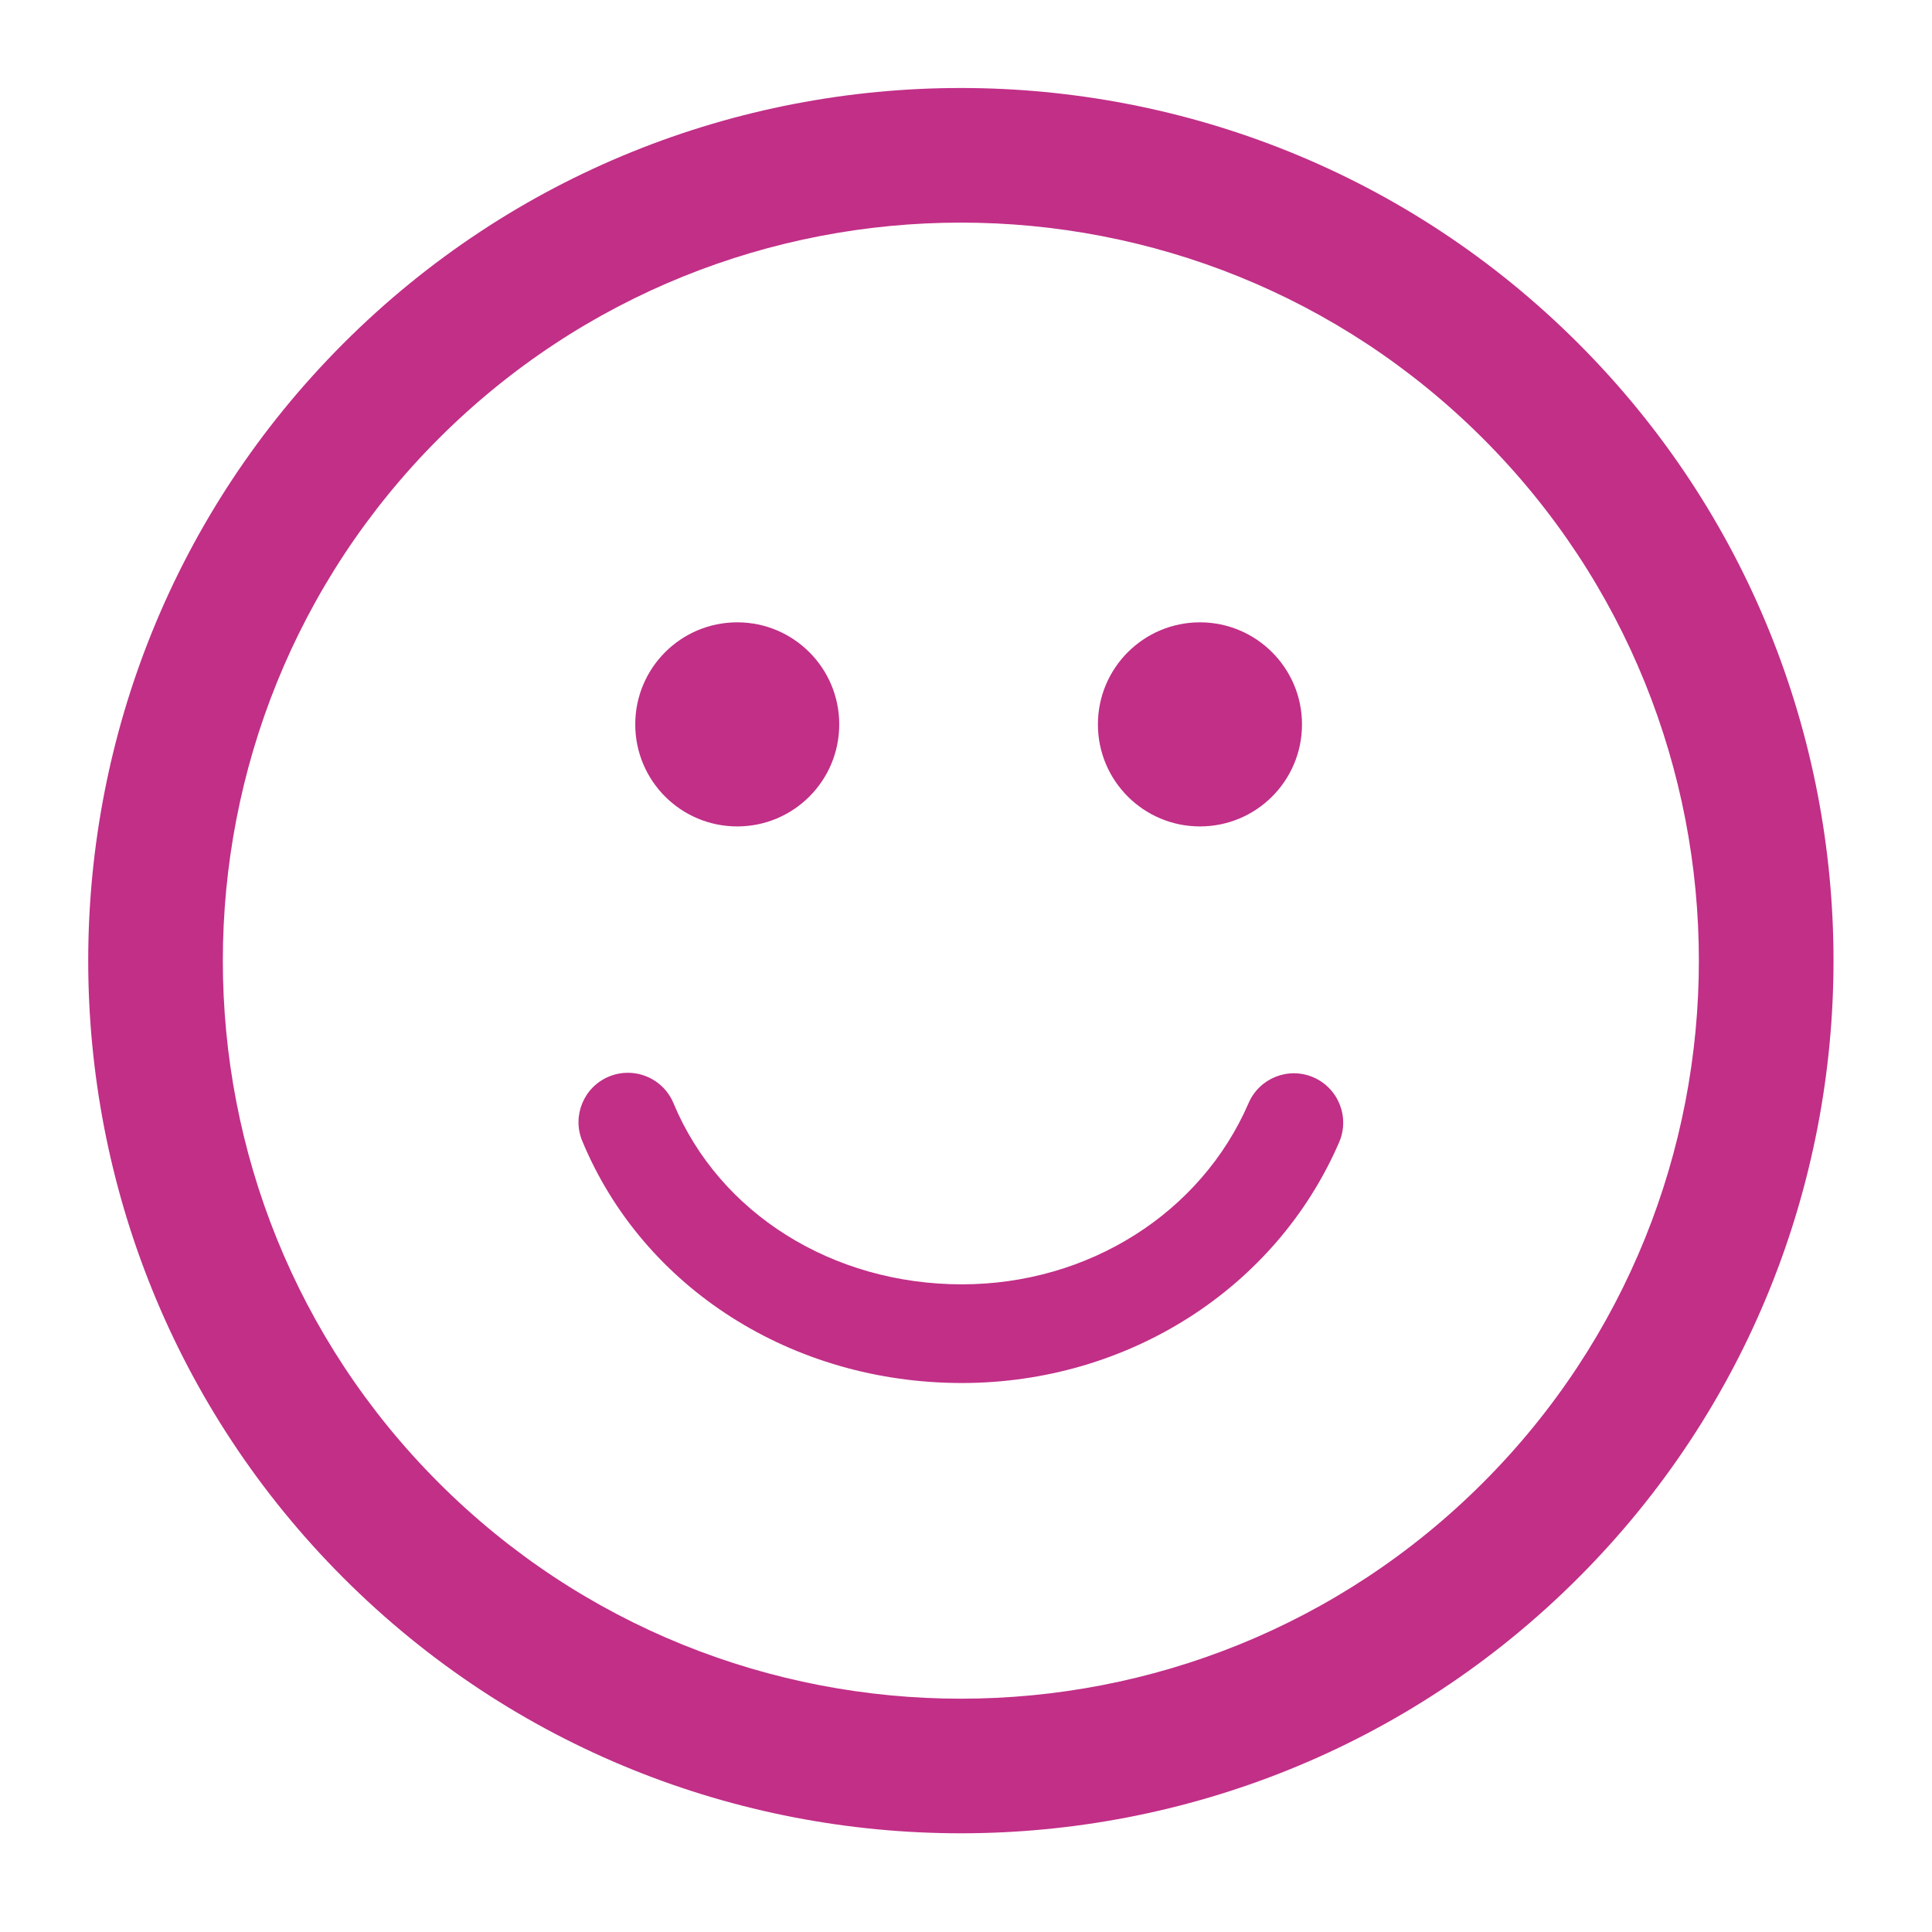 <?xml version="1.0" encoding="utf-8"?>
<!-- Generator: Adobe Illustrator 16.0.0, SVG Export Plug-In . SVG Version: 6.00 Build 0)  -->
<!DOCTYPE svg PUBLIC "-//W3C//DTD SVG 1.1//EN" "http://www.w3.org/Graphics/SVG/1.1/DTD/svg11.dtd">
<svg version="1.1" id="Layer_1" xmlns="http://www.w3.org/2000/svg" xmlns:xlink="http://www.w3.org/1999/xlink" x="0px" y="0px"
	 width="200px" height="200px" viewBox="0 0 200 200" enable-background="new 0 0 200 200" xml:space="preserve">
<g>
	<g>
		<defs>
			<rect id="SVGID_1_" x="9.023" y="9" width="180.914" height="181"/>
		</defs>
		<clipPath id="SVGID_2_">
			<use xlink:href="#SVGID_1_"  overflow="visible"/>
		</clipPath>
		<path clip-path="url(#SVGID_2_)" fill="#C12F87" d="M163.38,35.544C128.137,0.299,70.802,0.299,35.565,35.536
			c-35.243,35.244-35.243,92.578,0,127.821c35.236,35.235,92.571,35.235,127.807-0.008
			C198.615,128.113,198.615,70.779,163.38,35.544L163.38,35.544z M153.515,153.492c-29.794,29.804-78.289,29.812-108.092,0.009
			c-29.812-29.804-29.802-78.305,0-108.108c29.804-29.795,78.289-29.803,108.101,0.008
			C183.317,75.196,183.317,123.697,153.515,153.492L153.515,153.492z M65.761,74.987c0-5.831,4.722-10.563,10.561-10.563
			c5.833,0,10.556,4.732,10.556,10.563c0,5.839-4.724,10.564-10.556,10.564C70.483,85.551,65.761,80.826,65.761,74.987
			L65.761,74.987z M113.655,74.987c0-5.831,4.732-10.563,10.564-10.563c5.83,0,10.563,4.732,10.563,10.563
			c0,5.839-4.726,10.564-10.563,10.564C118.388,85.551,113.655,80.826,113.655,74.987L113.655,74.987z M138.626,118.251
			c-6.548,15.136-21.877,24.918-39.053,24.918c-17.551,0-32.973-9.823-39.295-25.045c-1.081-2.604,0.151-5.598,2.763-6.679
			c0.64-0.267,1.305-0.392,1.955-0.392c2.005,0,3.909,1.189,4.724,3.152c4.734,11.388,16.446,18.749,29.854,18.749
			c13.101,0,24.747-7.369,29.677-18.757c1.116-2.595,4.126-3.793,6.714-2.671C138.559,112.651,139.748,115.661,138.626,118.251
			L138.626,118.251z M138.626,118.251"/>
	</g>
</g>
</svg>
